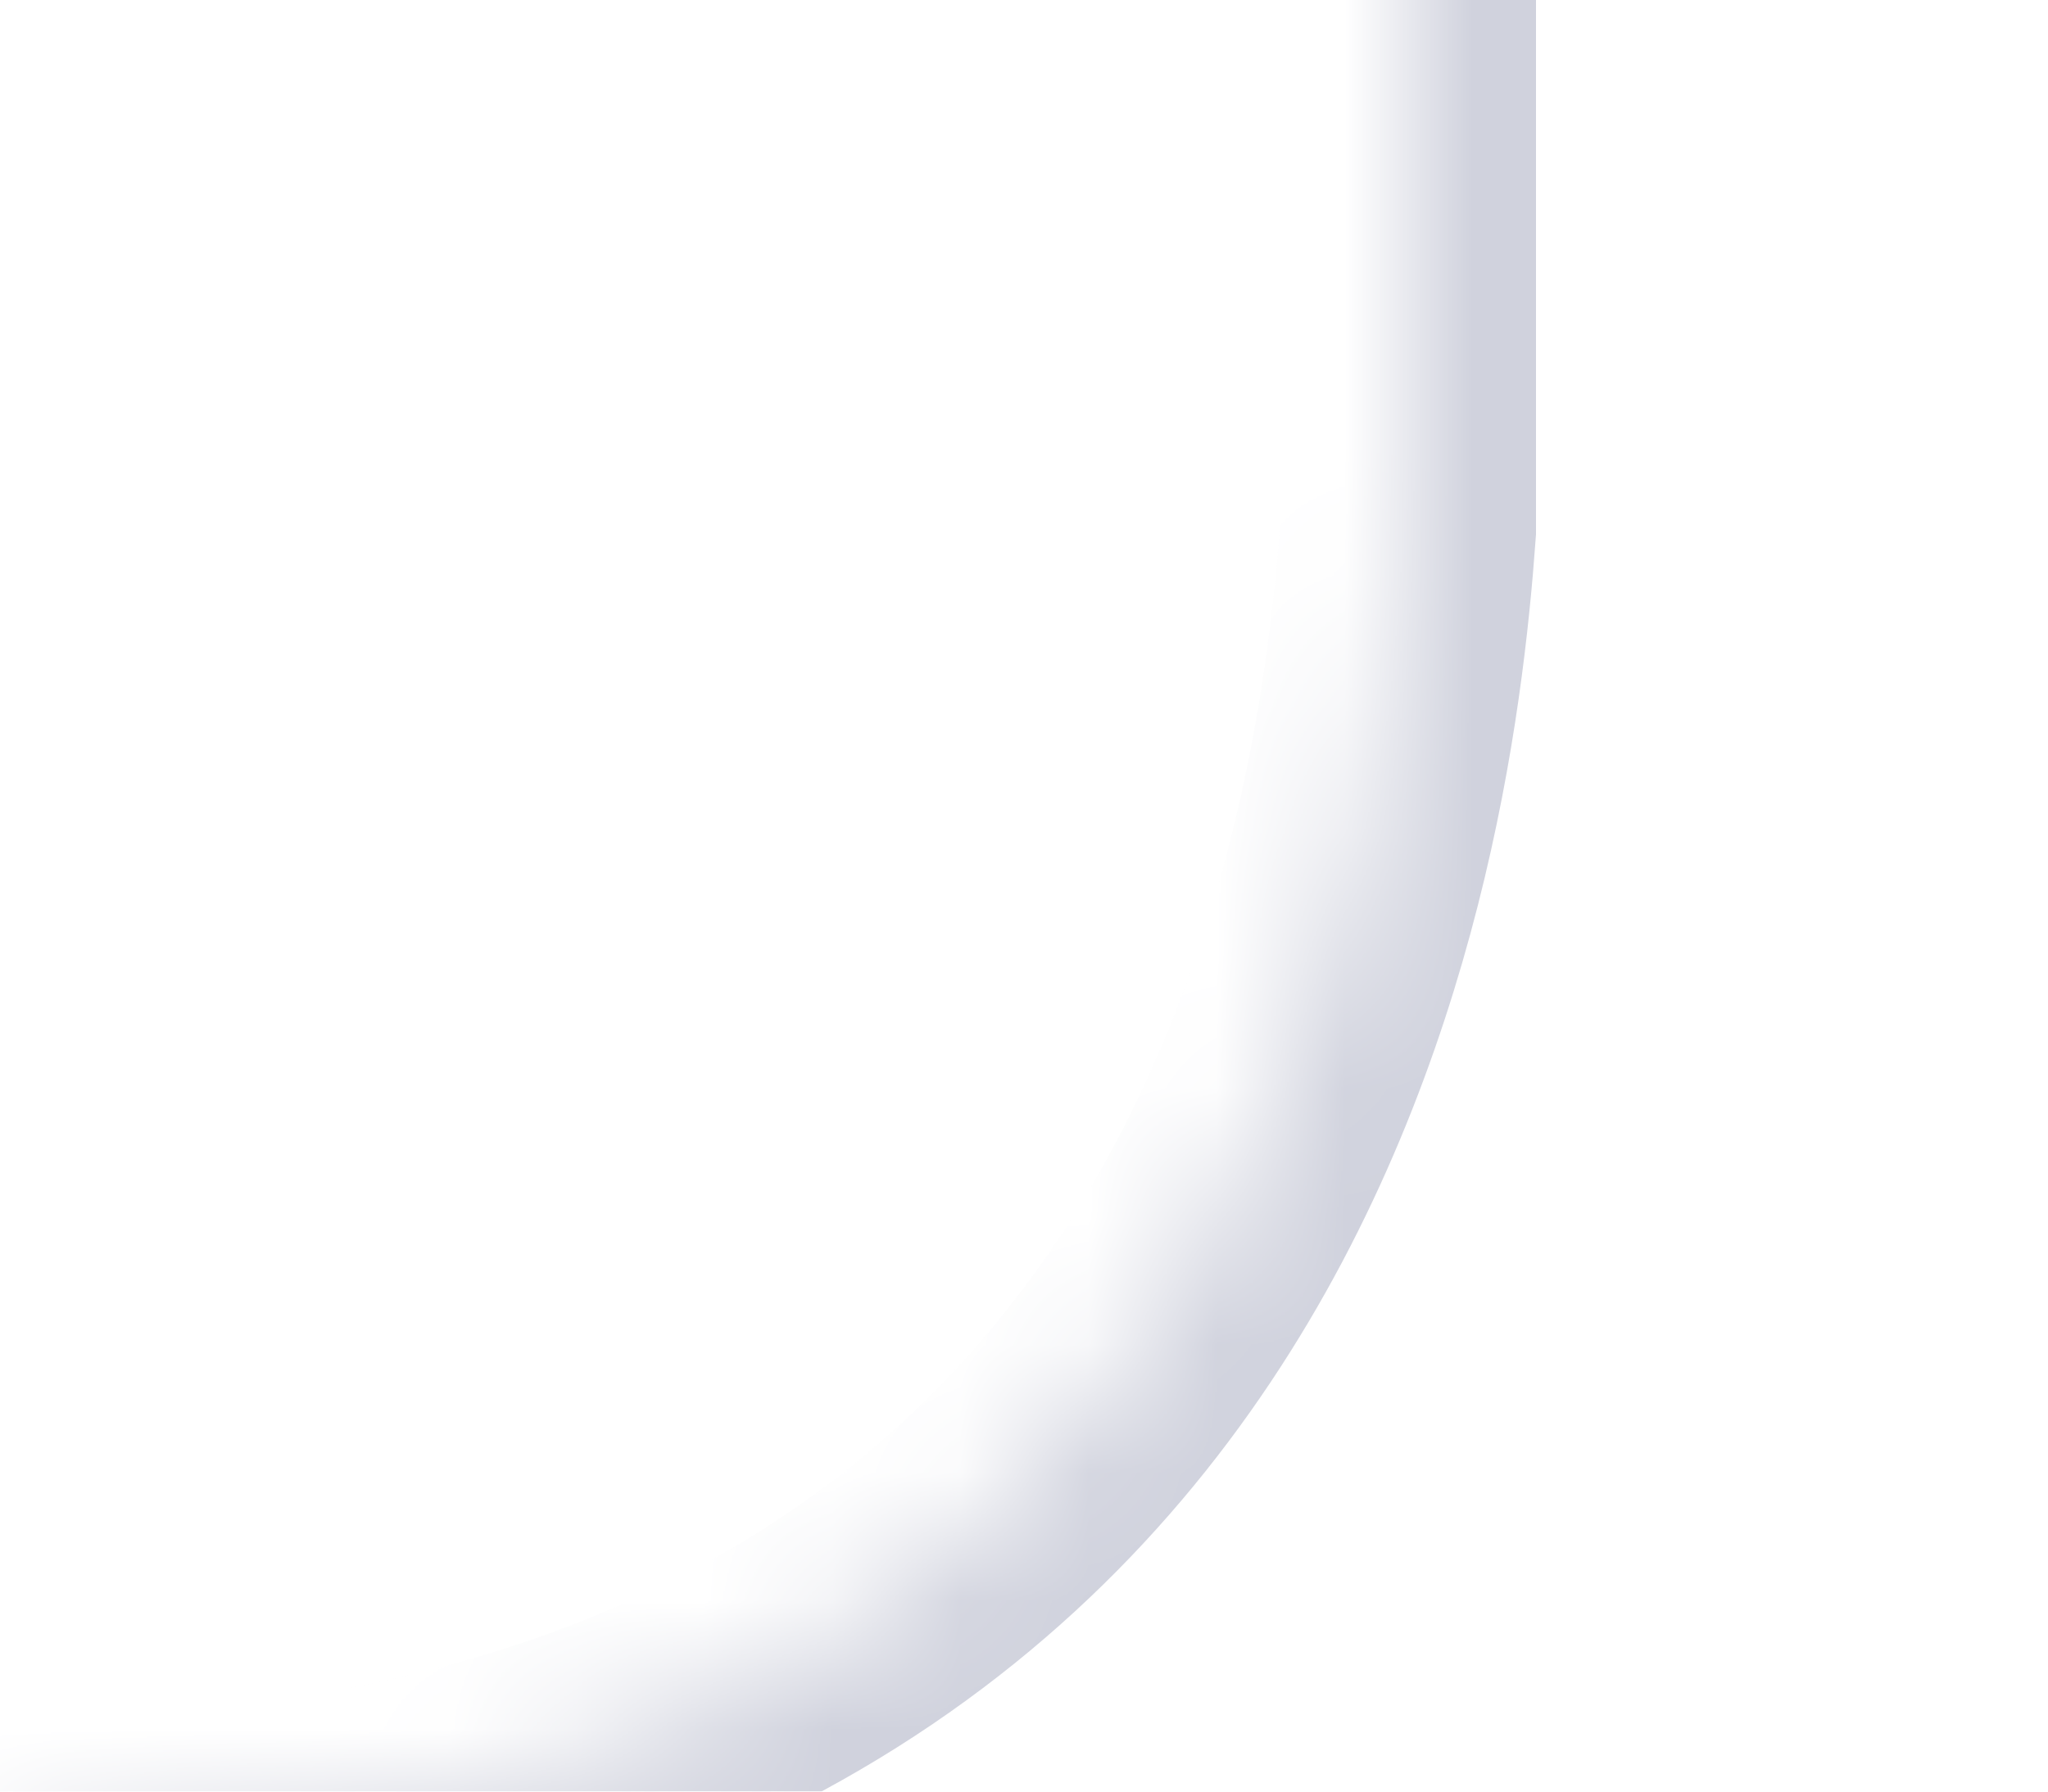 <?xml version="1.0" encoding="UTF-8" standalone="no"?>
<svg width="16px" height="14px" viewBox="0 0 16 14" version="1.1" xmlns="http://www.w3.org/2000/svg" xmlns:xlink="http://www.w3.org/1999/xlink">
    <!-- Generator: Sketch 41.2 (35397) - http://www.bohemiancoding.com/sketch -->
    <title>panel</title>
    <desc>Created with Sketch.</desc>
    <defs>
        <filter x="-50%" y="-50%" width="200%" height="200%" filterUnits="objectBoundingBox" id="filter-1">
            <feOffset dx="0" dy="5" in="SourceAlpha" result="shadowOffsetOuter1"></feOffset>
            <feGaussianBlur stdDeviation="5" in="shadowOffsetOuter1" result="shadowBlurOuter1"></feGaussianBlur>
            <feColorMatrix values="0 0 0 0 0   0 0 0 0 0   0 0 0 0 0  0 0 0 0.1 0" type="matrix" in="shadowBlurOuter1" result="shadowMatrixOuter1"></feColorMatrix>
            <feMerge>
                <feMergeNode in="shadowMatrixOuter1"></feMergeNode>
                <feMergeNode in="SourceGraphic"></feMergeNode>
            </feMerge>
        </filter>
        <path d="M12.083,167 L260,167 L260,0 L11,0 L11,152.14 C10.815,154.701 9.765,162.437 0,162.437 C3.542,165.975 8.181,166.816 11,166.97 L11,167 L12.083,167 C12.083,167 12.083,167 12.083,167 Z" id="path-2"></path>
        <mask id="mask-3" maskContentUnits="userSpaceOnUse" maskUnits="objectBoundingBox" x="0" y="0" width="260" height="167" fill="white">
            <use xlink:href="#path-2"></use>
        </mask>
    </defs>
    <g id="Option#3" stroke="none" stroke-width="1" fill="none" fill-rule="evenodd">
        <g id="Amanda-Error-Screen-#1" transform="translate(-1140, -253)" fill="#FFFFFF">
            <g id="panel" filter="url(#filter-1)" transform="translate(1030, 40)">
                <rect id="base" x="40" y="0" width="350" height="652"></rect>
                <g id="message" transform="translate(110, 60)" stroke="#D0D2DD" stroke-width="2">
                    <use id="container" mask="url(#mask-3)" xlink:href="#path-2"></use>
                </g>
            </g>
        </g>
    </g>
</svg>